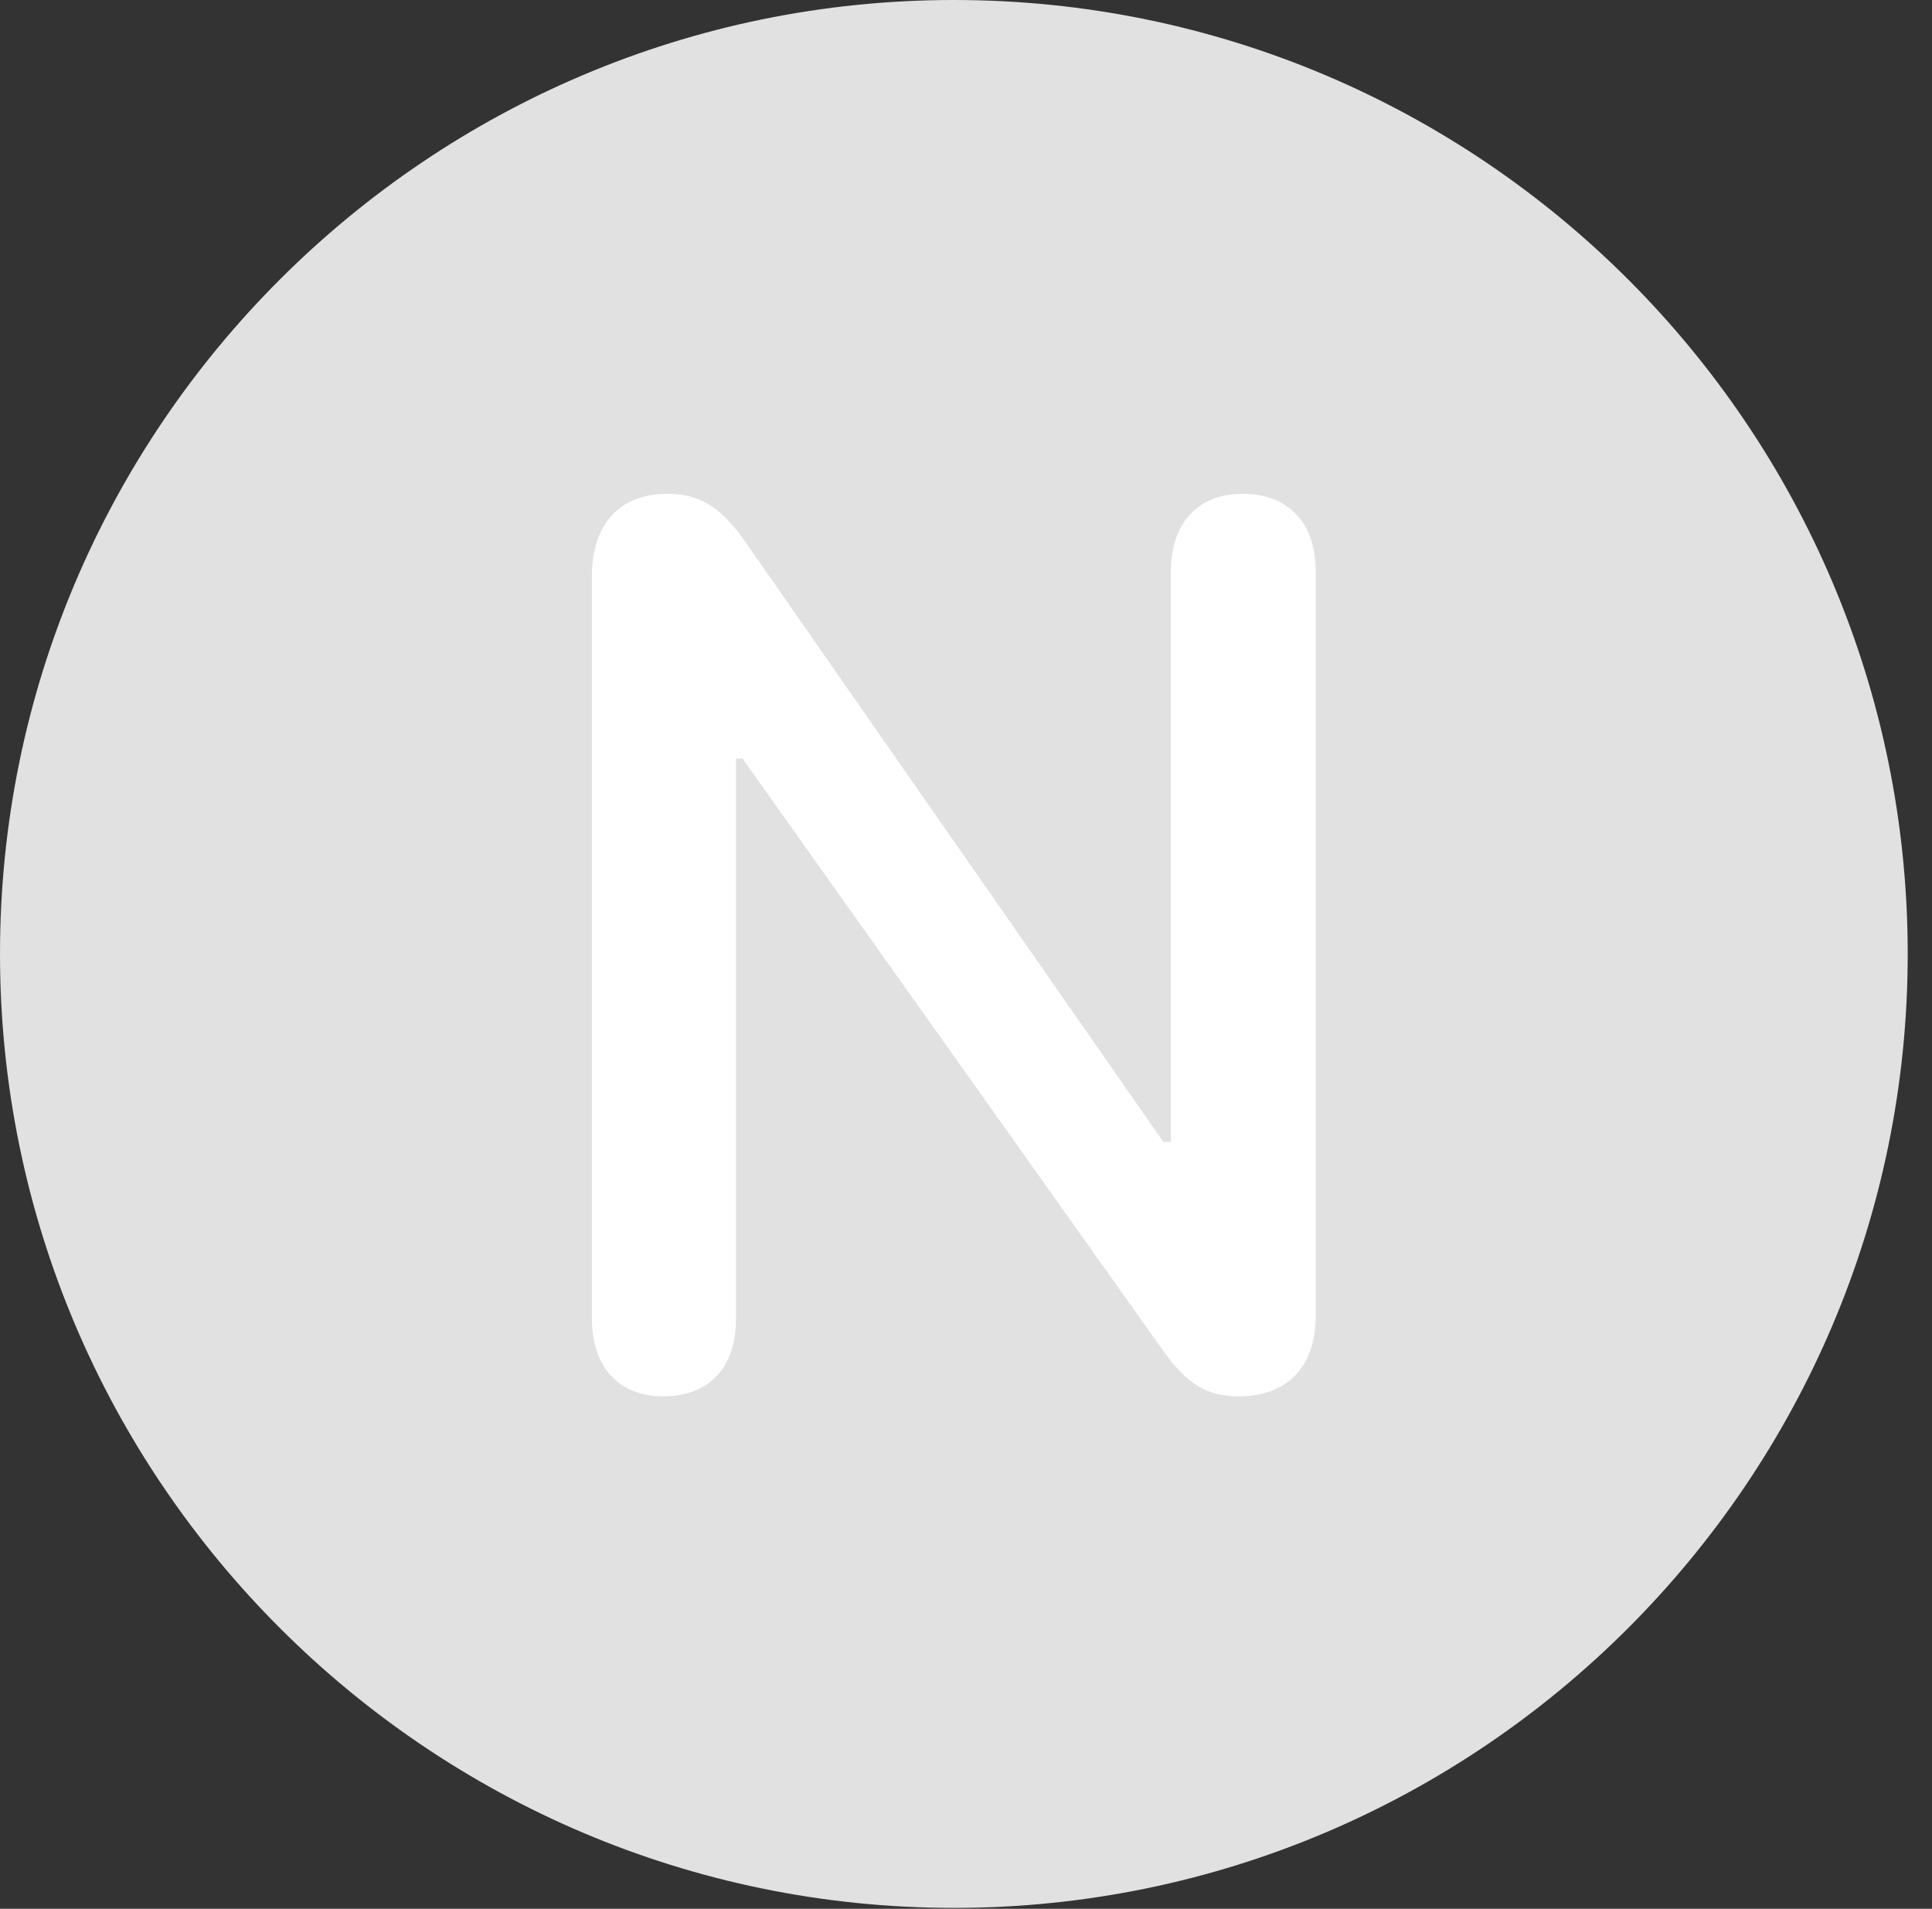<?xml version="1.0" encoding="UTF-8"?>
<!--Generator: Apple Native CoreSVG 326-->
<!DOCTYPE svg
PUBLIC "-//W3C//DTD SVG 1.1//EN"
       "http://www.w3.org/Graphics/SVG/1.1/DTD/svg11.dtd">
<svg version="1.1" xmlns="http://www.w3.org/2000/svg" xmlns:xlink="http://www.w3.org/1999/xlink" viewBox="0 0 28.246 27.904">
 <rect x="0" y="0" width="28.246" height="27.904" fill="#333333" stroke="none"/>
 <g>
  <rect height="27.904" opacity="0" width="28.246" x="0" y="0"/>
  <path d="M13.945 27.891C21.643 27.891 27.891 21.629 27.891 13.945C27.891 6.248 21.643 0 13.945 0C6.262 0 0 6.248 0 13.945C0 21.629 6.262 27.891 13.945 27.891Z" fill="white" fill-opacity="0.85"/>
  <path d="M9.693 20.412C9.037 20.412 8.654 19.975 8.654 19.277L8.654 8.408C8.654 7.684 9.051 7.219 9.748 7.219C10.213 7.219 10.527 7.396 10.883 7.902L17.008 16.693L17.117 16.693L17.117 8.354C17.117 7.67 17.5 7.219 18.156 7.219C18.84 7.219 19.236 7.643 19.236 8.354L19.236 19.236C19.236 19.988 18.812 20.412 18.115 20.412C17.65 20.412 17.363 20.248 16.994 19.729L10.855 11.088L10.76 11.088L10.76 19.277C10.76 20.002 10.363 20.412 9.693 20.412Z" fill="white"/>
 </g>
</svg>
